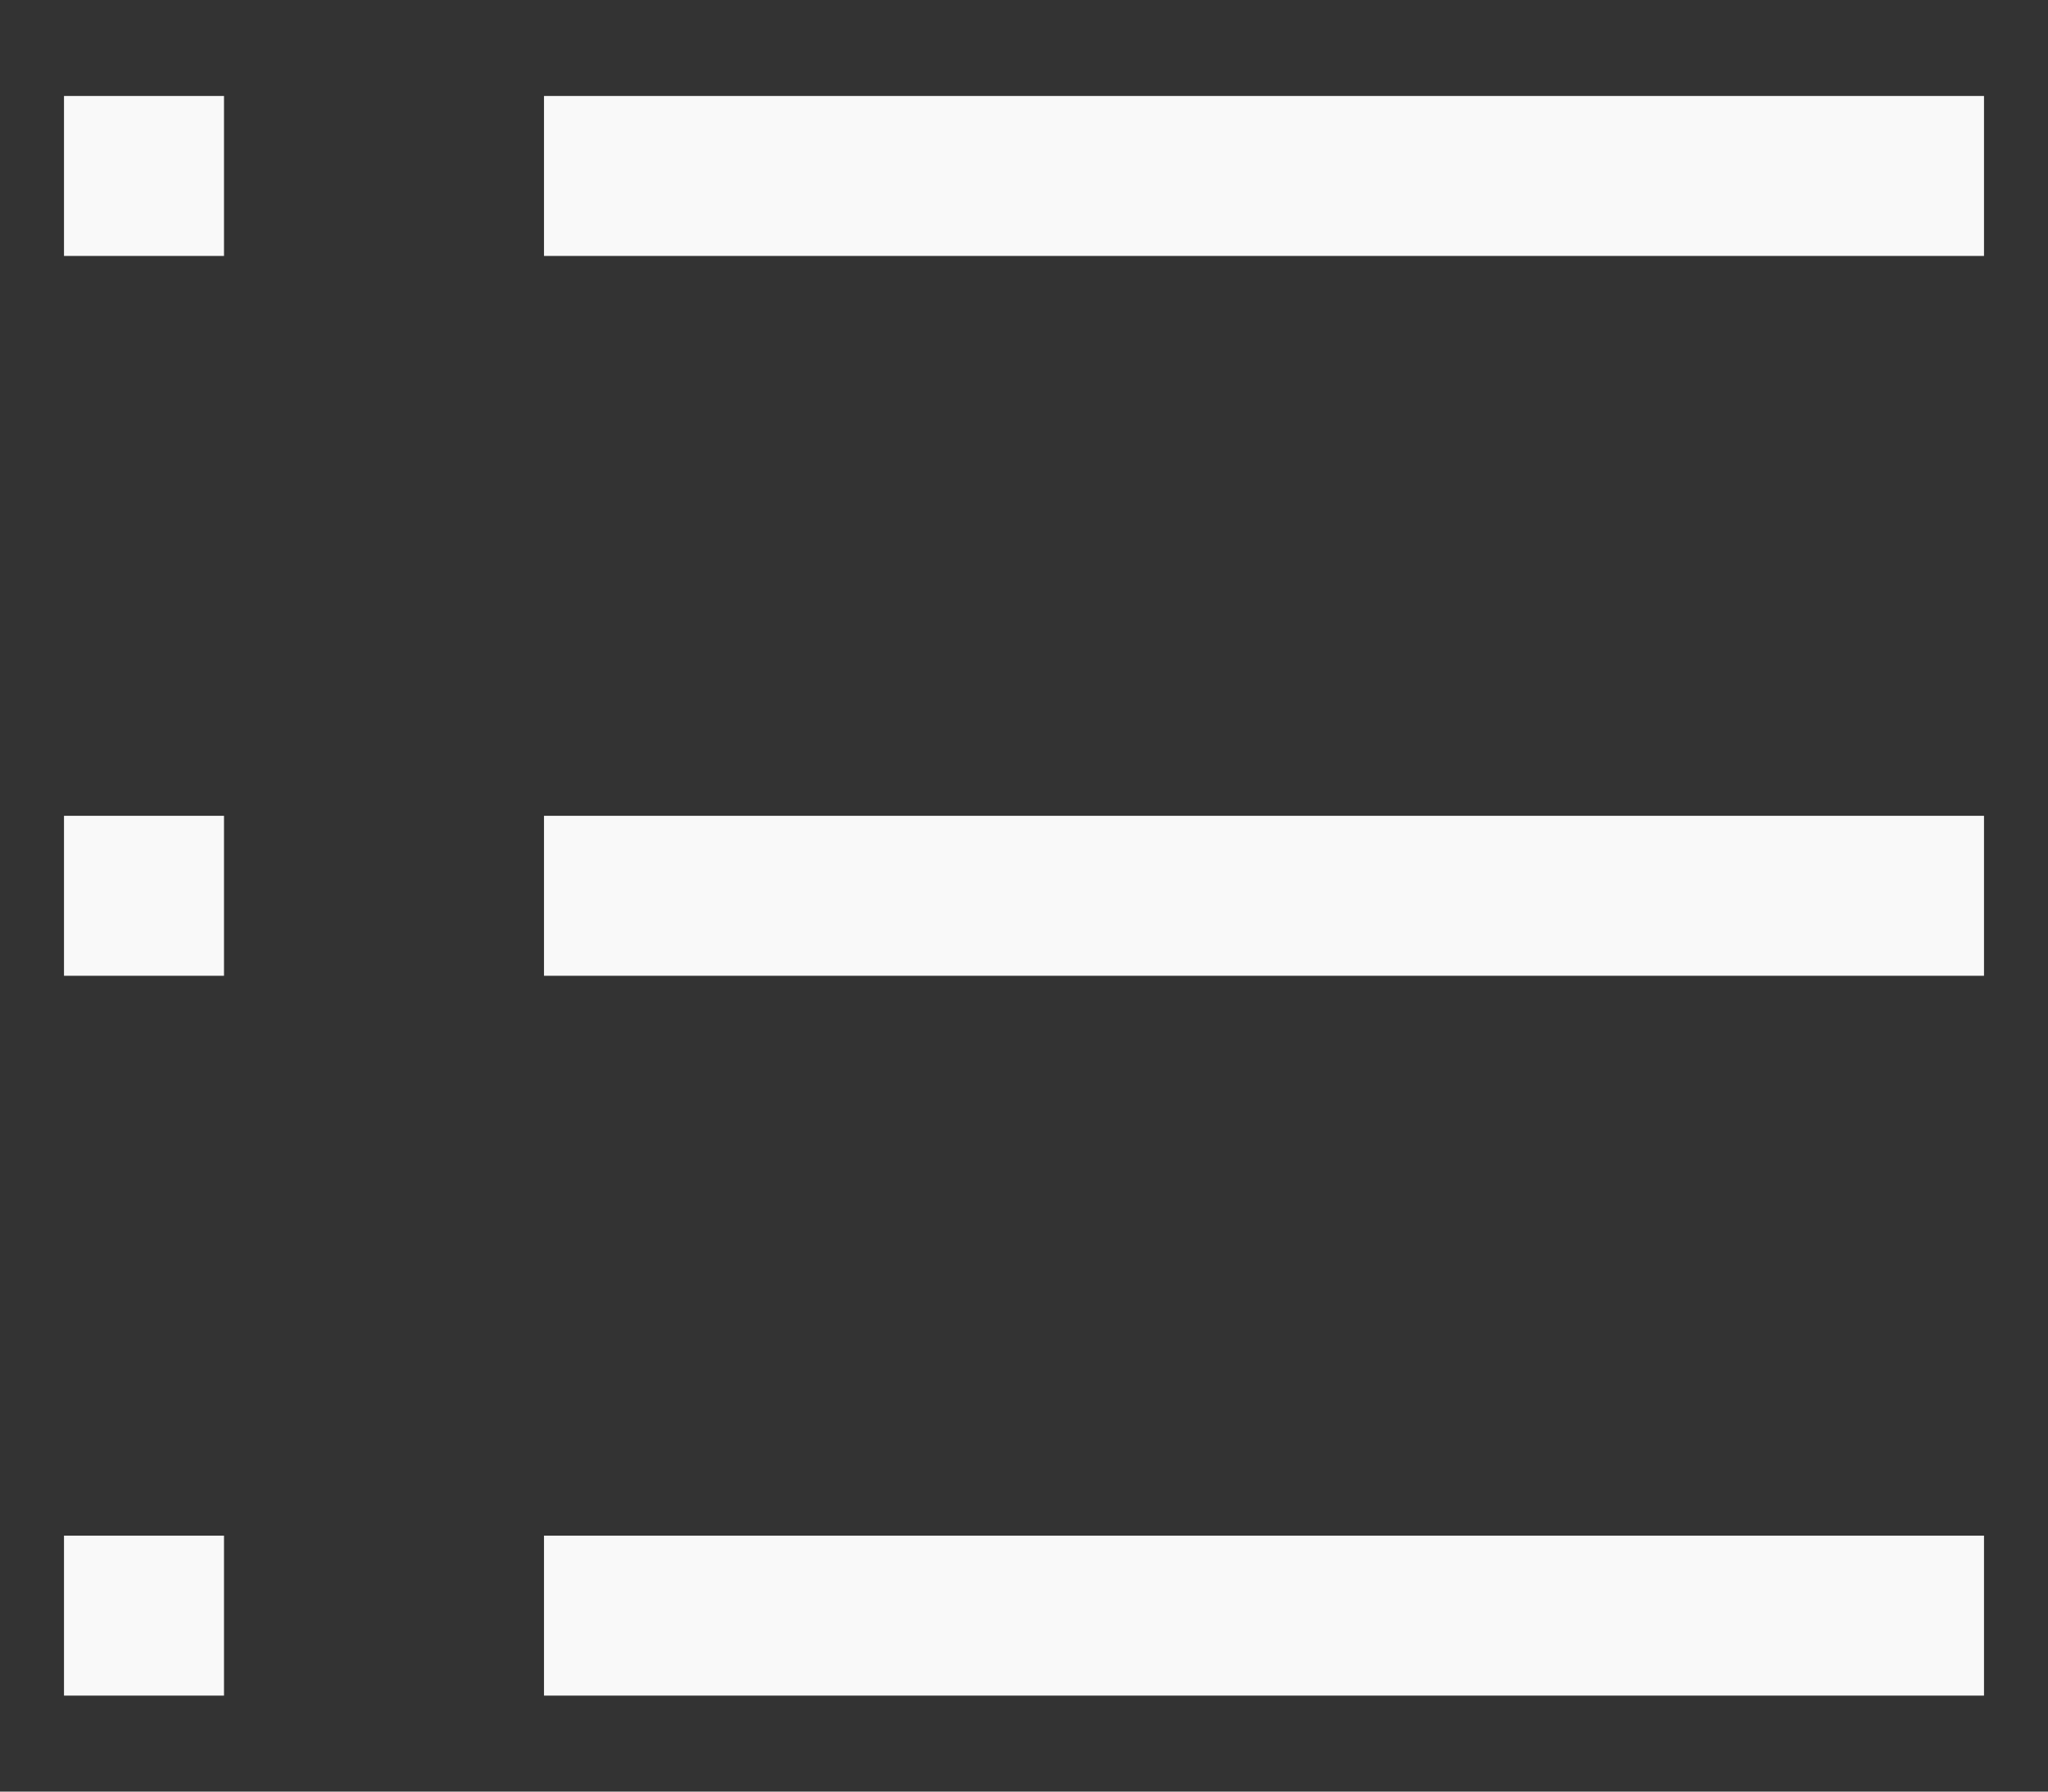 <svg width="16" height="14" viewBox="0 0 16 14" fill="none" xmlns="http://www.w3.org/2000/svg">
<rect x="0" y="0" width="16" height="14" fill="#333333" stroke="none"/>
<path d="M15.5 0.75H4.25V2H15.5V0.75Z" fill="#F9F9F9"/>
<path d="M15.5 12H4.25V13.25H15.5V12Z" fill="#F9F9F9"/>
<path d="M15.5 6.375H4.25V7.625H15.5V6.375Z" fill="#F9F9F9"/>
<path d="M1.75 6.375H0.5V7.625H1.75V6.375Z" fill="#F9F9F9"/>
<path d="M1.75 0.75H0.5V2H1.75V0.75Z" fill="#F9F9F9"/>
<path d="M1.75 12H0.5V13.25H1.75V12Z" fill="#F9F9F9"/>
</svg>
